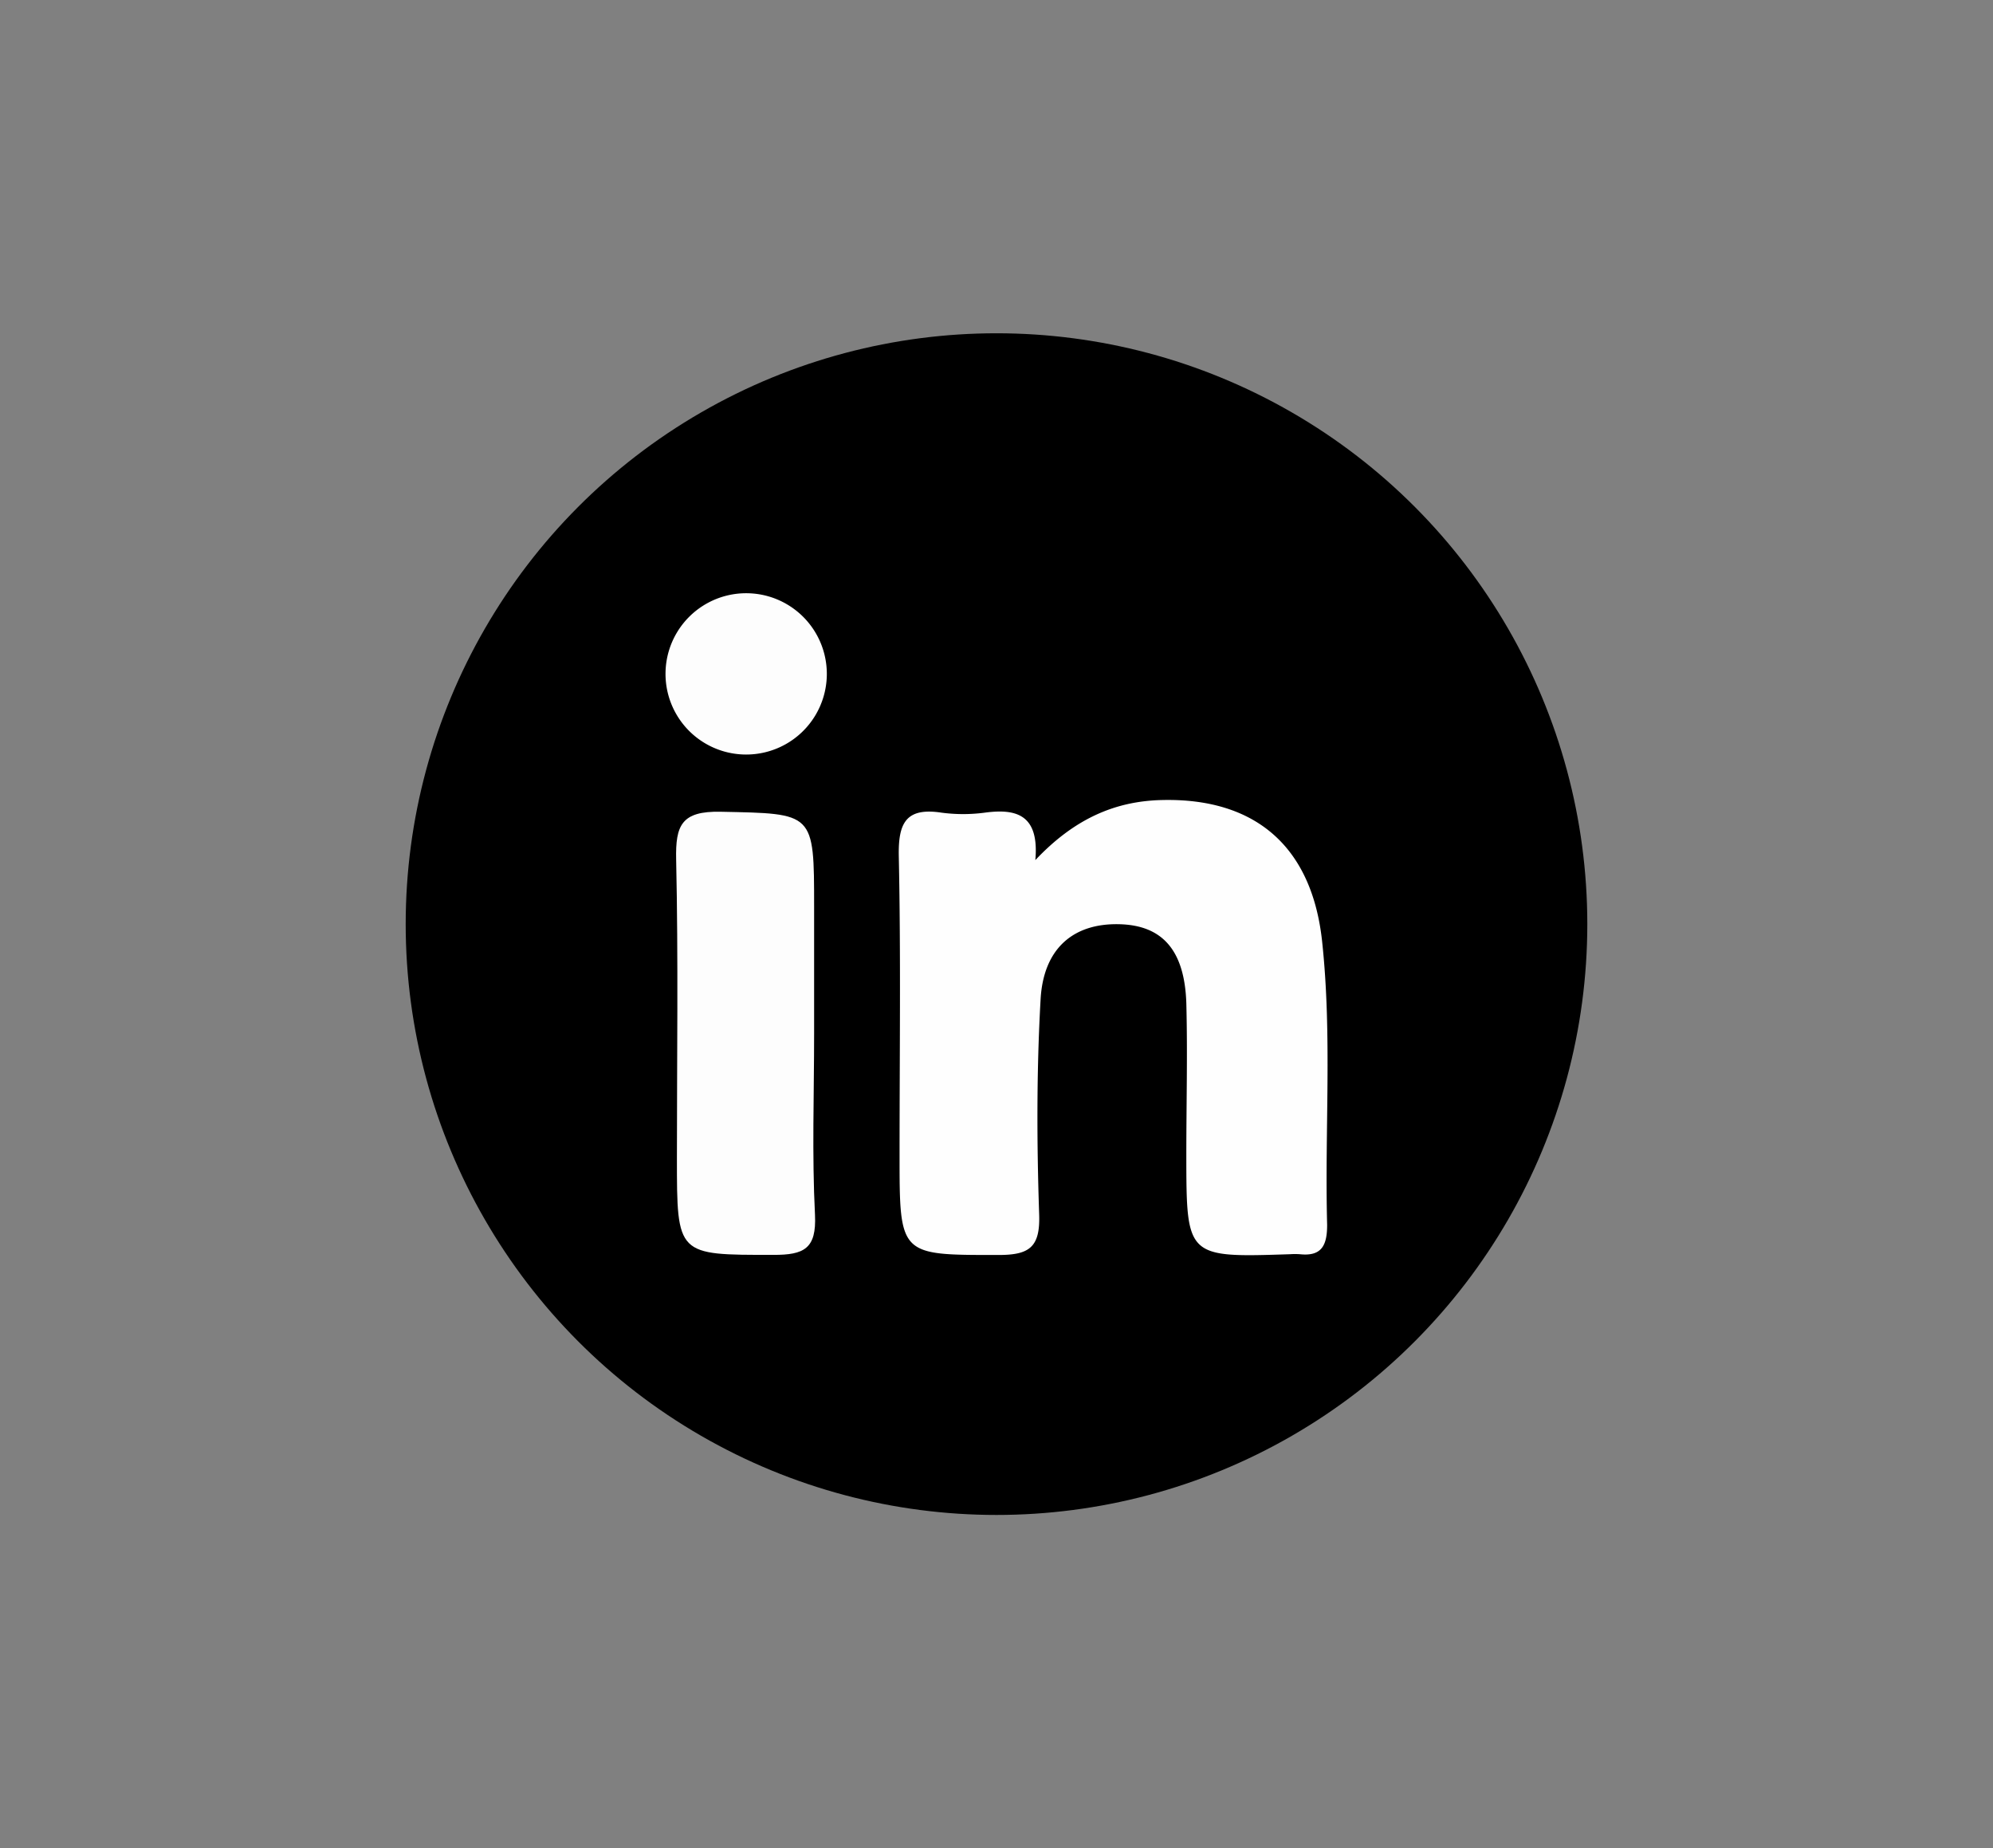 <svg id="Layer_1" data-name="Layer 1" xmlns="http://www.w3.org/2000/svg" viewBox="0 0 182.16 168.91"><rect x="0" y="0" width="182.16" height="168.91" fill="#808080" stroke="none"/><defs><style>.cls-1{fill:#fefefe;}.cls-2{fill:#fdfdfd;}</style></defs><circle cx="91.08" cy="84.46" r="54"/><path class="cls-1" d="M94.63,78.61c3.5-3.71,7.2-5.39,11.56-5.49,8.6-.21,13.72,4.3,14.65,12.91s.23,17.28.46,25.92c0,1.83-.47,2.9-2.49,2.68a6.76,6.76,0,0,0-.9,0c-9.48.31-9.47.31-9.48-9.08,0-4.63.12-9.25,0-13.87-.16-4.86-2.21-7.12-6.14-7.21-4.15-.1-6.92,2.18-7.18,6.87-.37,6.54-.35,13.12-.13,19.67.1,3-.91,3.7-3.76,3.69-9,0-9,.08-9-9.13s.12-18.2-.07-27.3c-.06-3,.61-4.49,3.88-4a15,15,0,0,0,4,0C92.89,73.89,95,74.45,94.63,78.61Z"/><path class="cls-2" d="M74.41,94.5c0,5.51-.2,11,.08,16.53.15,3.1-1,3.67-3.81,3.66-8.81,0-8.81.09-8.81-8.88S62,87.64,61.8,78.56c-.07-3.15.5-4.44,4.06-4.37,8.55.18,8.55,0,8.55,8.7Z"/><path class="cls-2" d="M75.57,61.75a7.37,7.37,0,0,1-14.74-.32,7.37,7.37,0,1,1,14.74.32Z"/></svg>